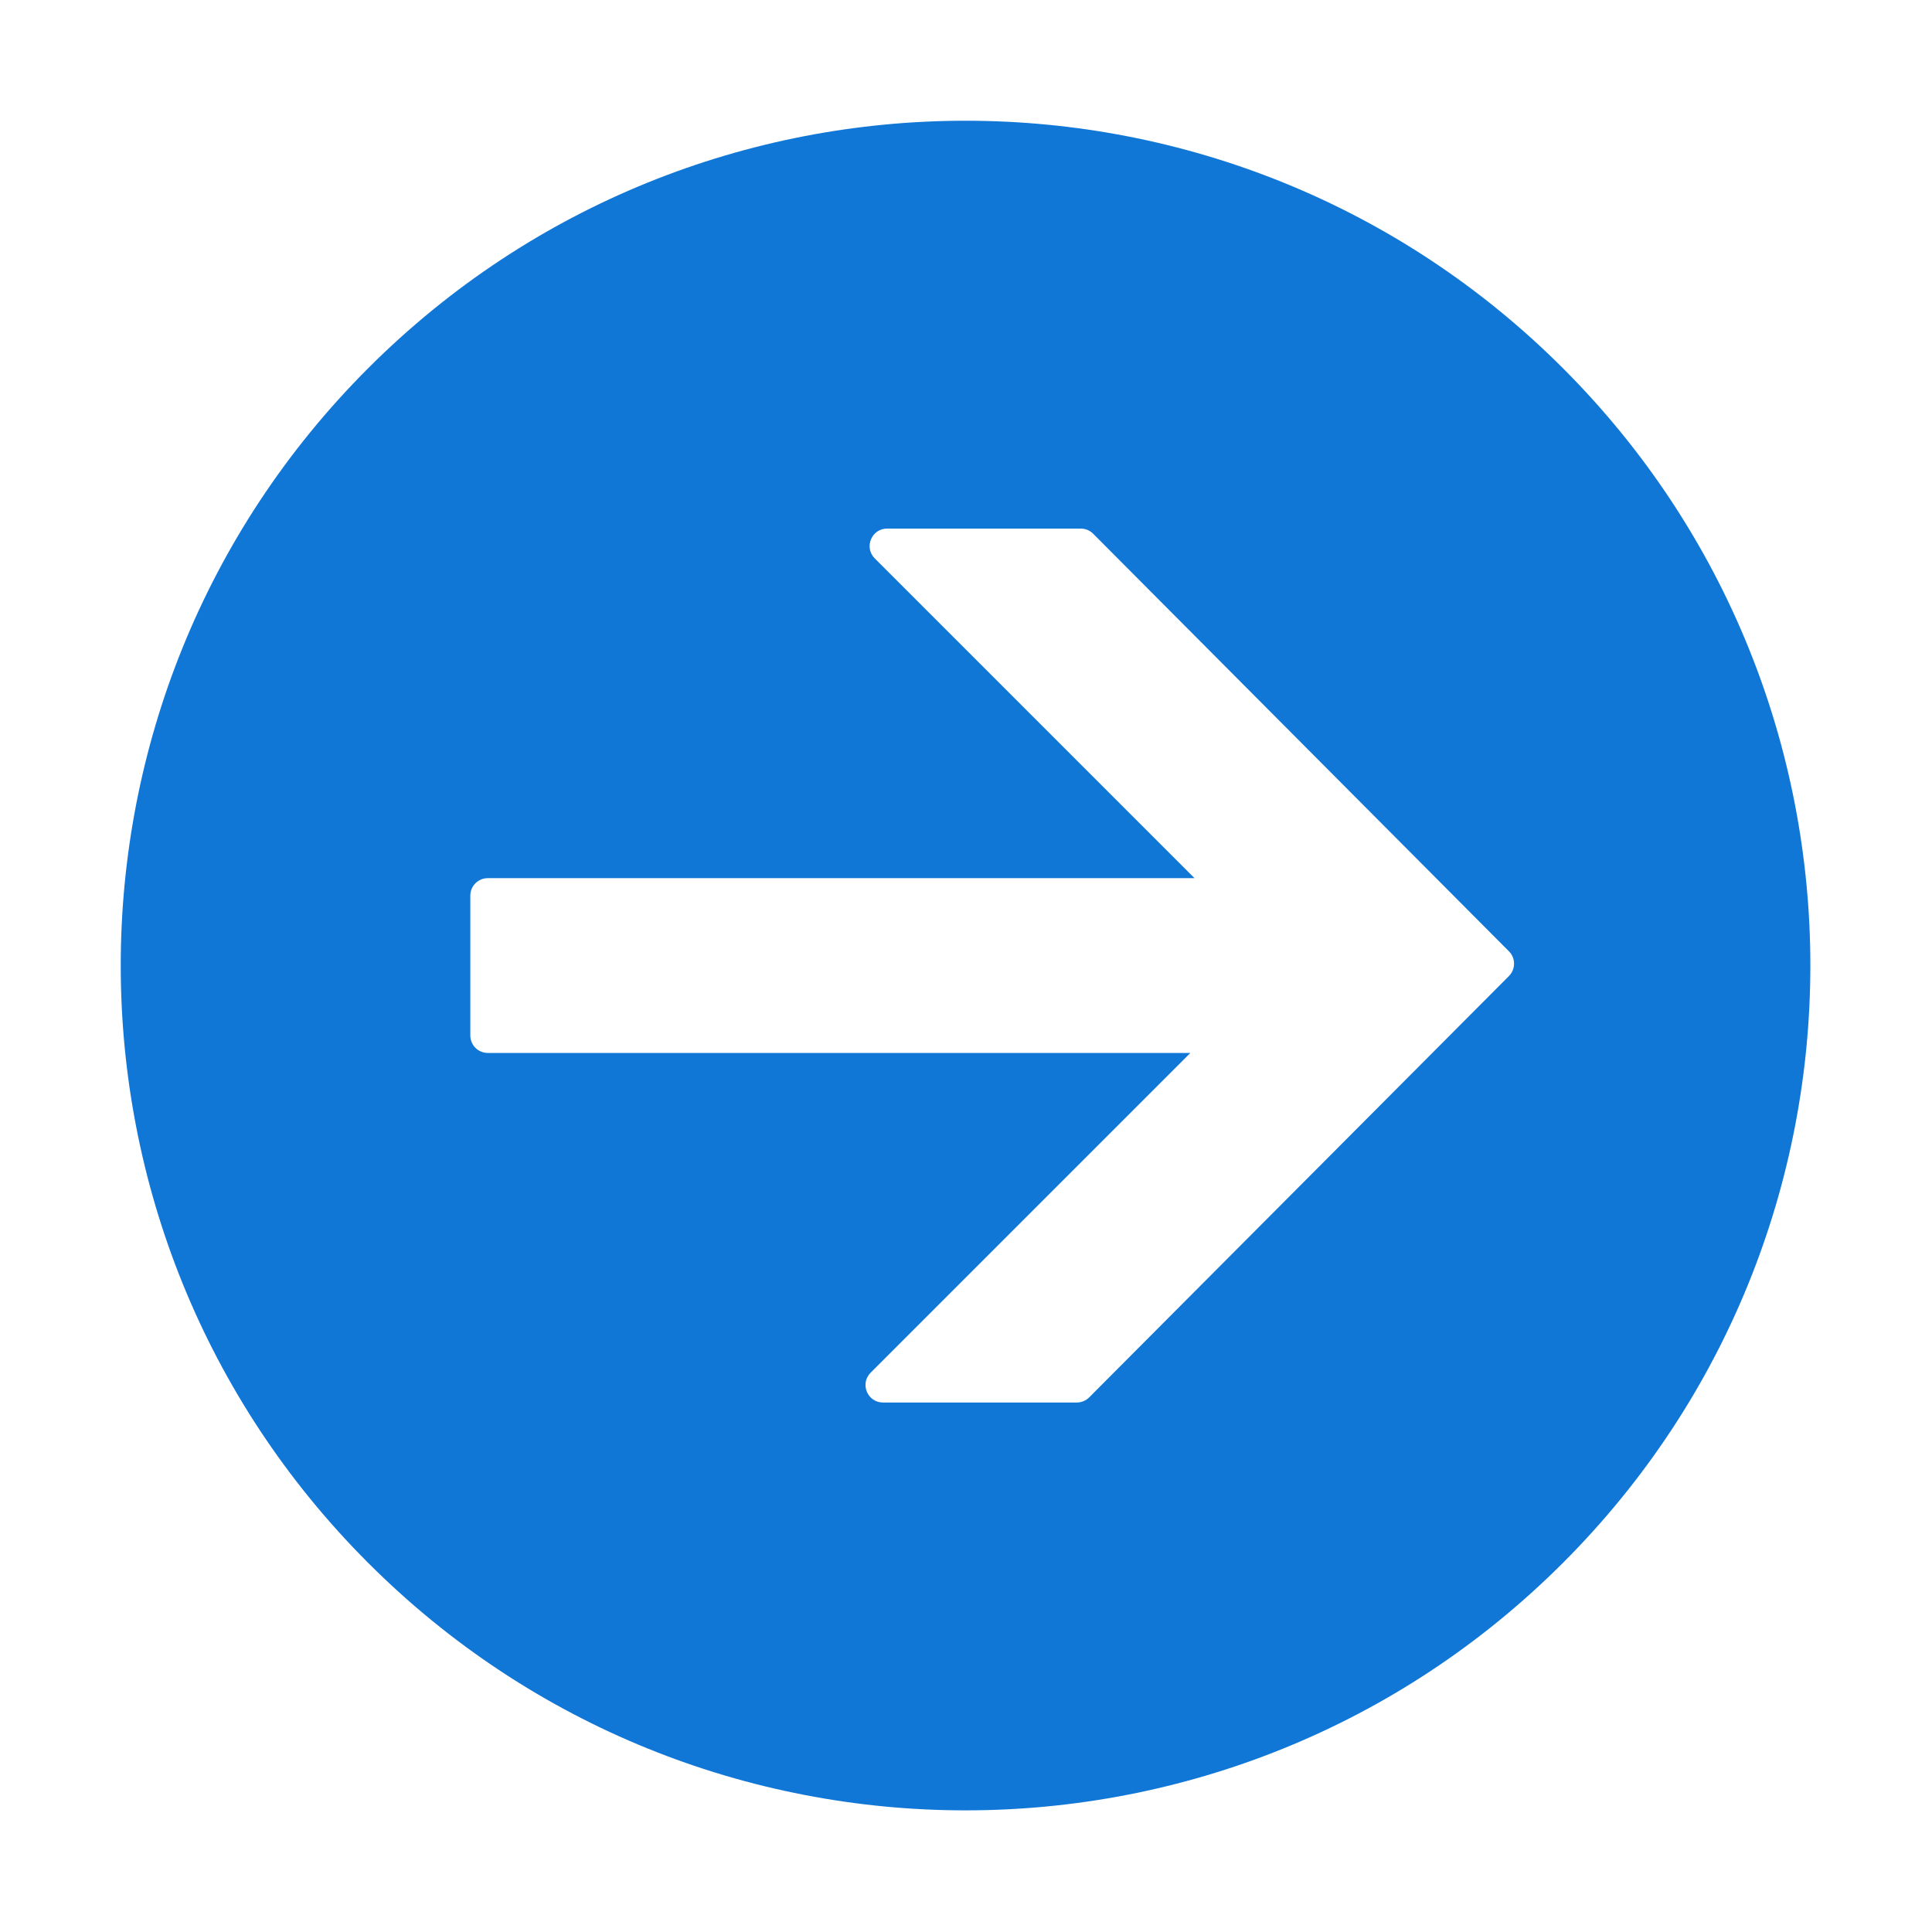 ﻿<?xml version='1.0' encoding='UTF-8'?>
<svg viewBox="-1.035 -1.035 32 32" version="1.1" xmlns="http://www.w3.org/2000/svg" xmlns:xlink="http://www.w3.org/1999/xlink" enable-background="new 0 0 32 32" xml:space="preserve" id="Layer_1">
  <g transform="matrix(0.965, 0, 0, 0.965, 0, 0)">
    <g id="icon">
      <path d="M5.247, 5.247C-0.416, 10.91 -0.416, 20.09 5.247, 25.753C10.909, 31.416 20.09, 31.416 25.753, 25.753C31.416, 20.09 31.416, 10.91 25.753, 5.247C20.09, -0.416 10.91, -0.416 5.247, 5.247zM17.478, 8C17.558, 8 17.634, 8.032 17.69, 8.088L24.827, 15.256C24.944, 15.373 24.943, 15.563 24.827, 15.68L17.622, 22.912C17.566, 22.968 17.489, 23 17.41, 23L14.084, 23C13.816, 23 13.682, 22.677 13.871, 22.488L19.359, 17L7.3, 17C7.134, 17 7, 16.866 7, 16.7L7, 14.3C7, 14.134 7.134, 14 7.3, 14L19.43, 14L13.942, 8.512C13.753, 8.323 13.887, 8 14.154, 8L17.478, 8z" fill="#1177D7" fill-opacity="1" class="Blue" fill-rule="evenodd" />
    </g>
  </g>
</svg>
